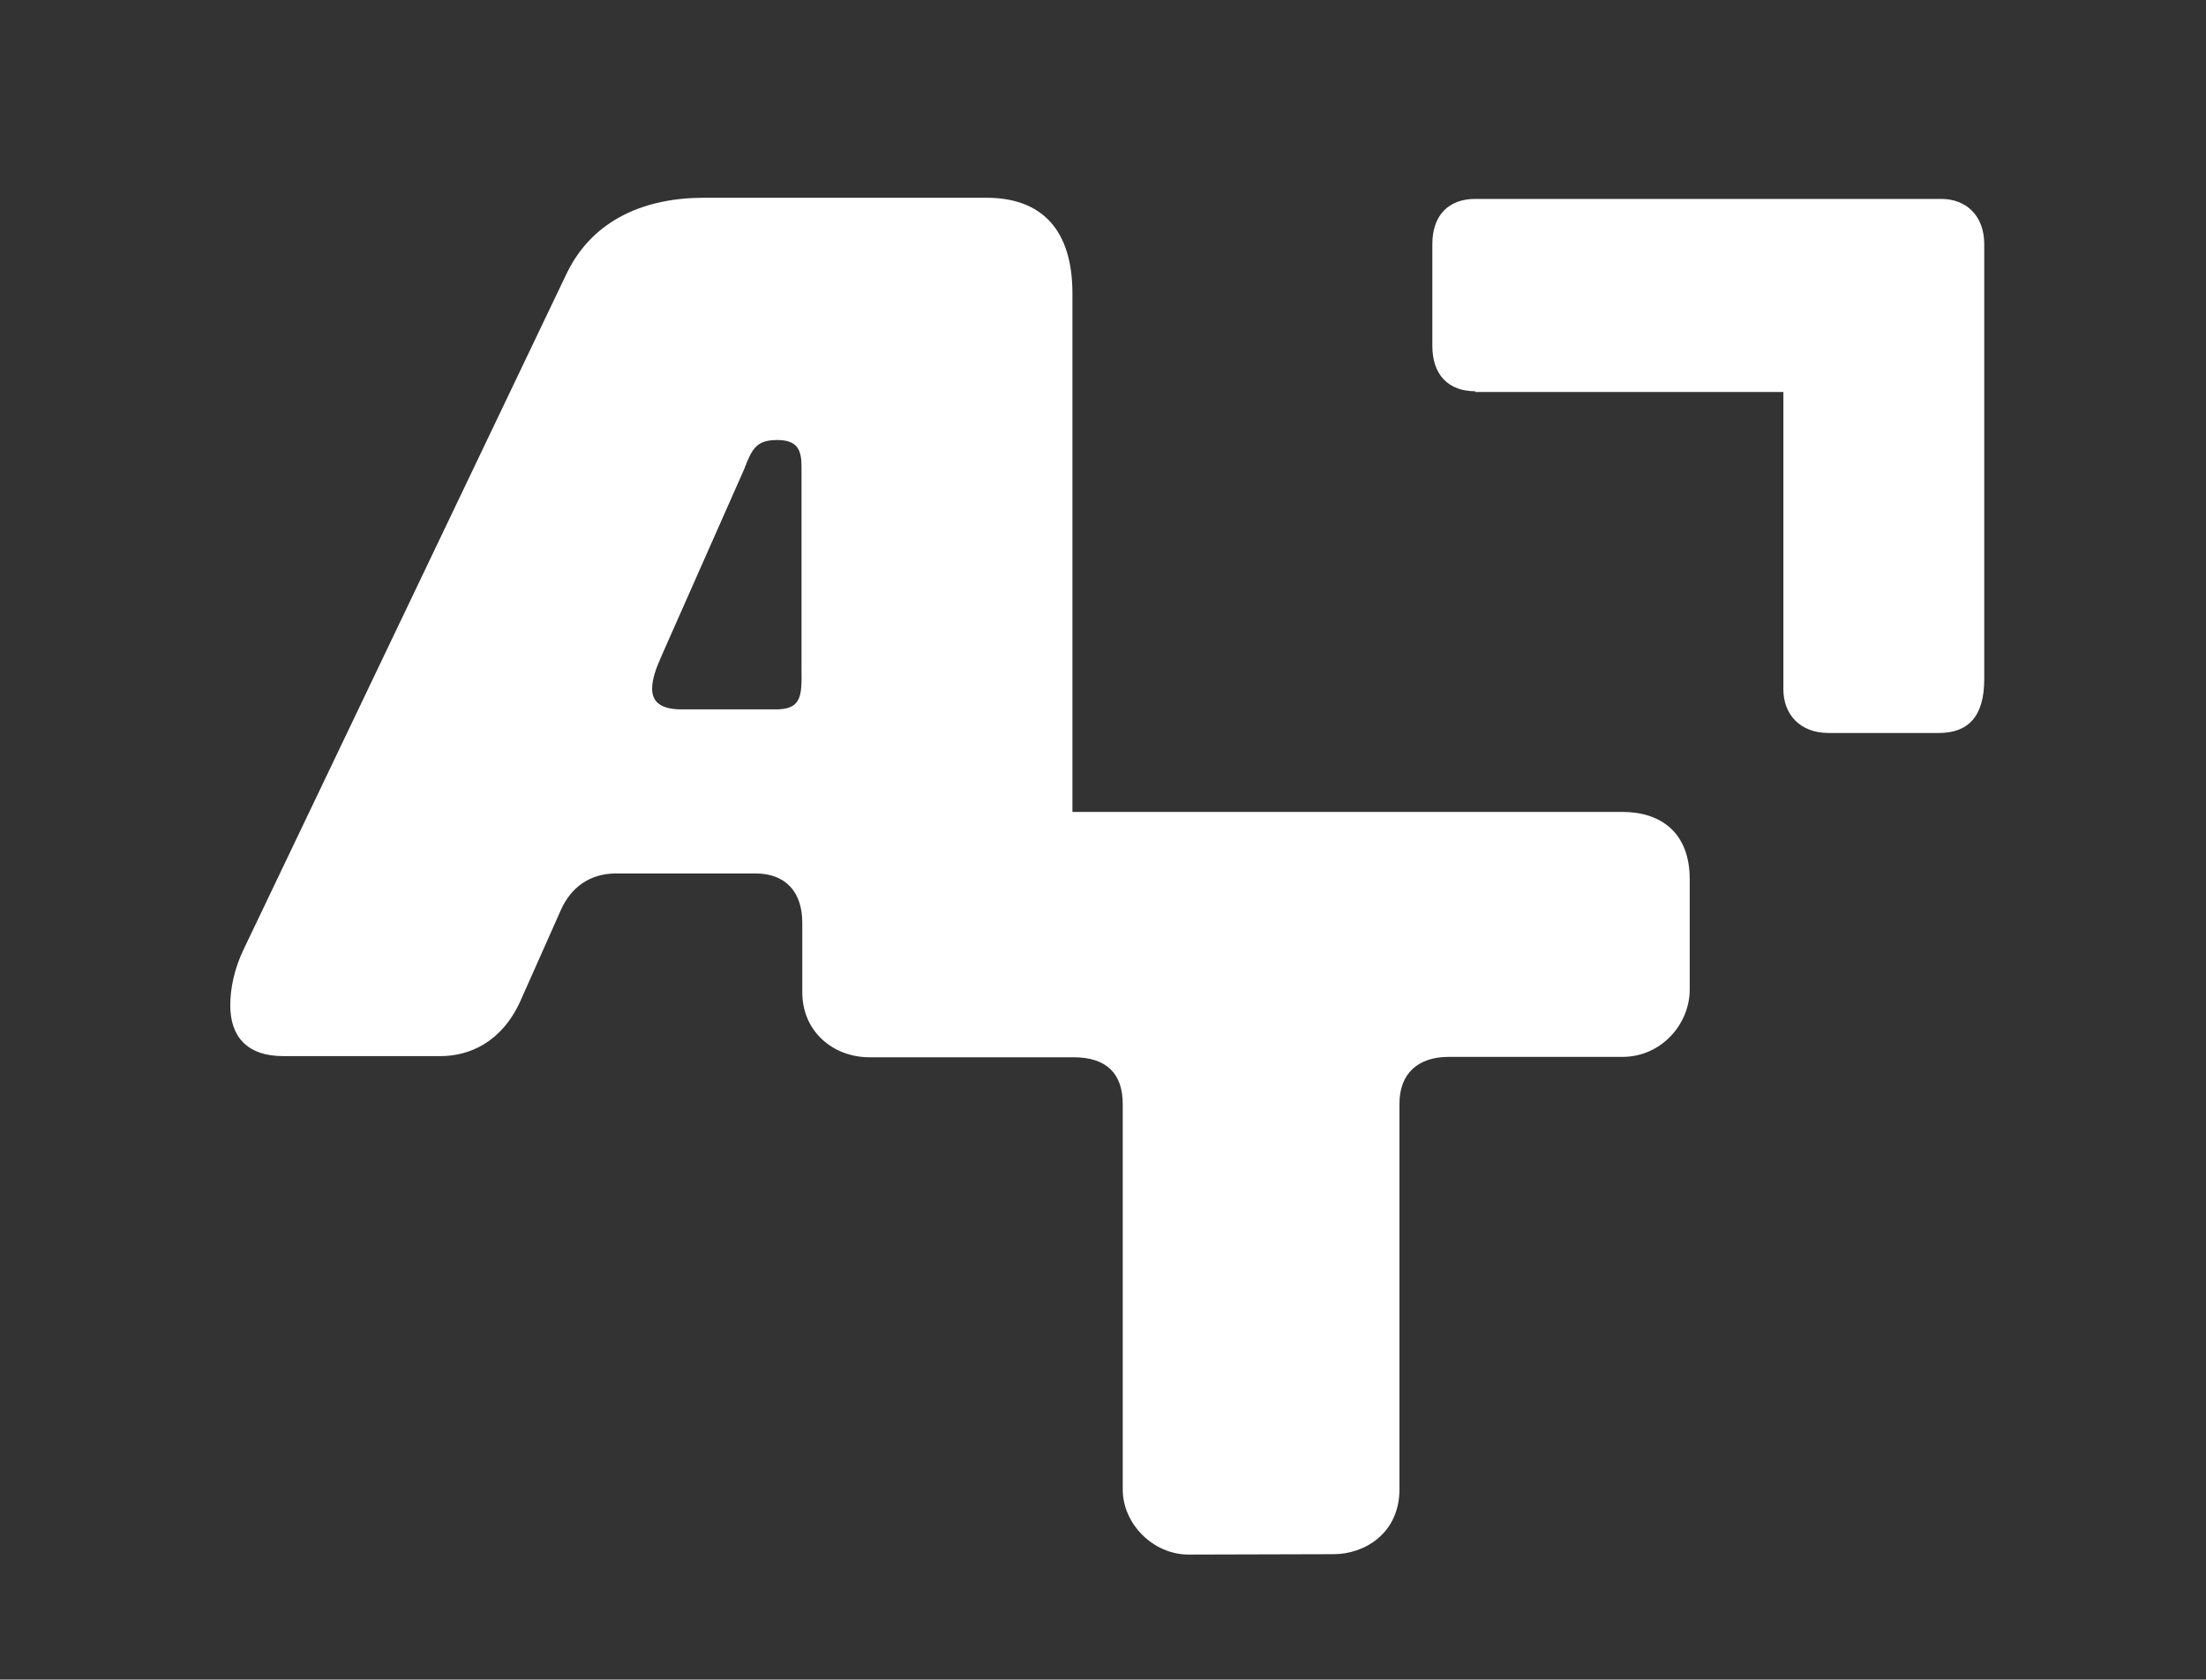 <?xml version="1.0" encoding="utf-8"?>
<!-- Generator: Adobe Illustrator 25.2.1, SVG Export Plug-In . SVG Version: 6.00 Build 0)  -->
<svg version="1.1" id="Warstwa_1" xmlns="http://www.w3.org/2000/svg" xmlns:xlink="http://www.w3.org/1999/xlink" x="0px" y="0px"
	 viewBox="0 0 570 434" enable-background="new 0 0 570 434" xml:space="preserve">
<rect x="0" y="0" width="570" height="434" fill="#333333" stroke="none"/>
<path fill="#FFFFFF" d="M344.6,401.6L344.6,401.6c7.9,0,17-5.3,17-16.8v-99.6c0-7.9,4.9-12.1,12.7-12.1h44.9
	c10.1,0,17.4-8.5,17.4-17.4v-28.5c0-12.1-7.5-17.4-17.4-17.4H277.1v-134c0-16.4-7.9-24.7-22.2-24.7h-73c-14.8,0-28.5,5.3-35.4,19.4
	L63.1,245c-2.6,5.3-3.6,10.5-3.6,14.8c0,7.9,4.2,13.1,13.7,13.1h40.6c7.5,0,15.8-3.6,20.6-14.1l10.5-23.6c2.6-5.9,7.5-9.5,14.3-9.5
	h36c7.9,0,12.1,4.9,12.1,12.7v18c0,10.1,7.9,16.8,17.4,16.8h52.7c8.5,0,12.7,4.2,12.7,12.1v99.6c0,8.9,7.9,16.8,17,16.8L344.6,401.6
	L344.6,401.6L344.6,401.6z M199.9,183.3H176c-5.3,0-7.5-2-7.5-5.3c0-2.6,1-5.3,2.6-8.9l21.2-47.9c2-5.3,3.2-7.5,8.5-7.5
	s6.3,2.6,6.3,6.9v52.1C207.2,179.9,207.2,183.5,199.9,183.3L199.9,183.3L199.9,183.3z"/>
<path fill="#FFFFFF" d="M381.2,101.1c-6.9,0-11.1-4.2-11.1-11.7V63.1c0-7.5,4.2-11.7,11.1-11.7h120.4c6.3,0,11.1,4.2,11.1,11.7
	v112.4c0,9.7-4.2,13.9-11.7,13.9h-28.5c-7.5,0-11.7-4.9-11.7-11.3v-76.8h-79.6V101.1z"/>
</svg>
